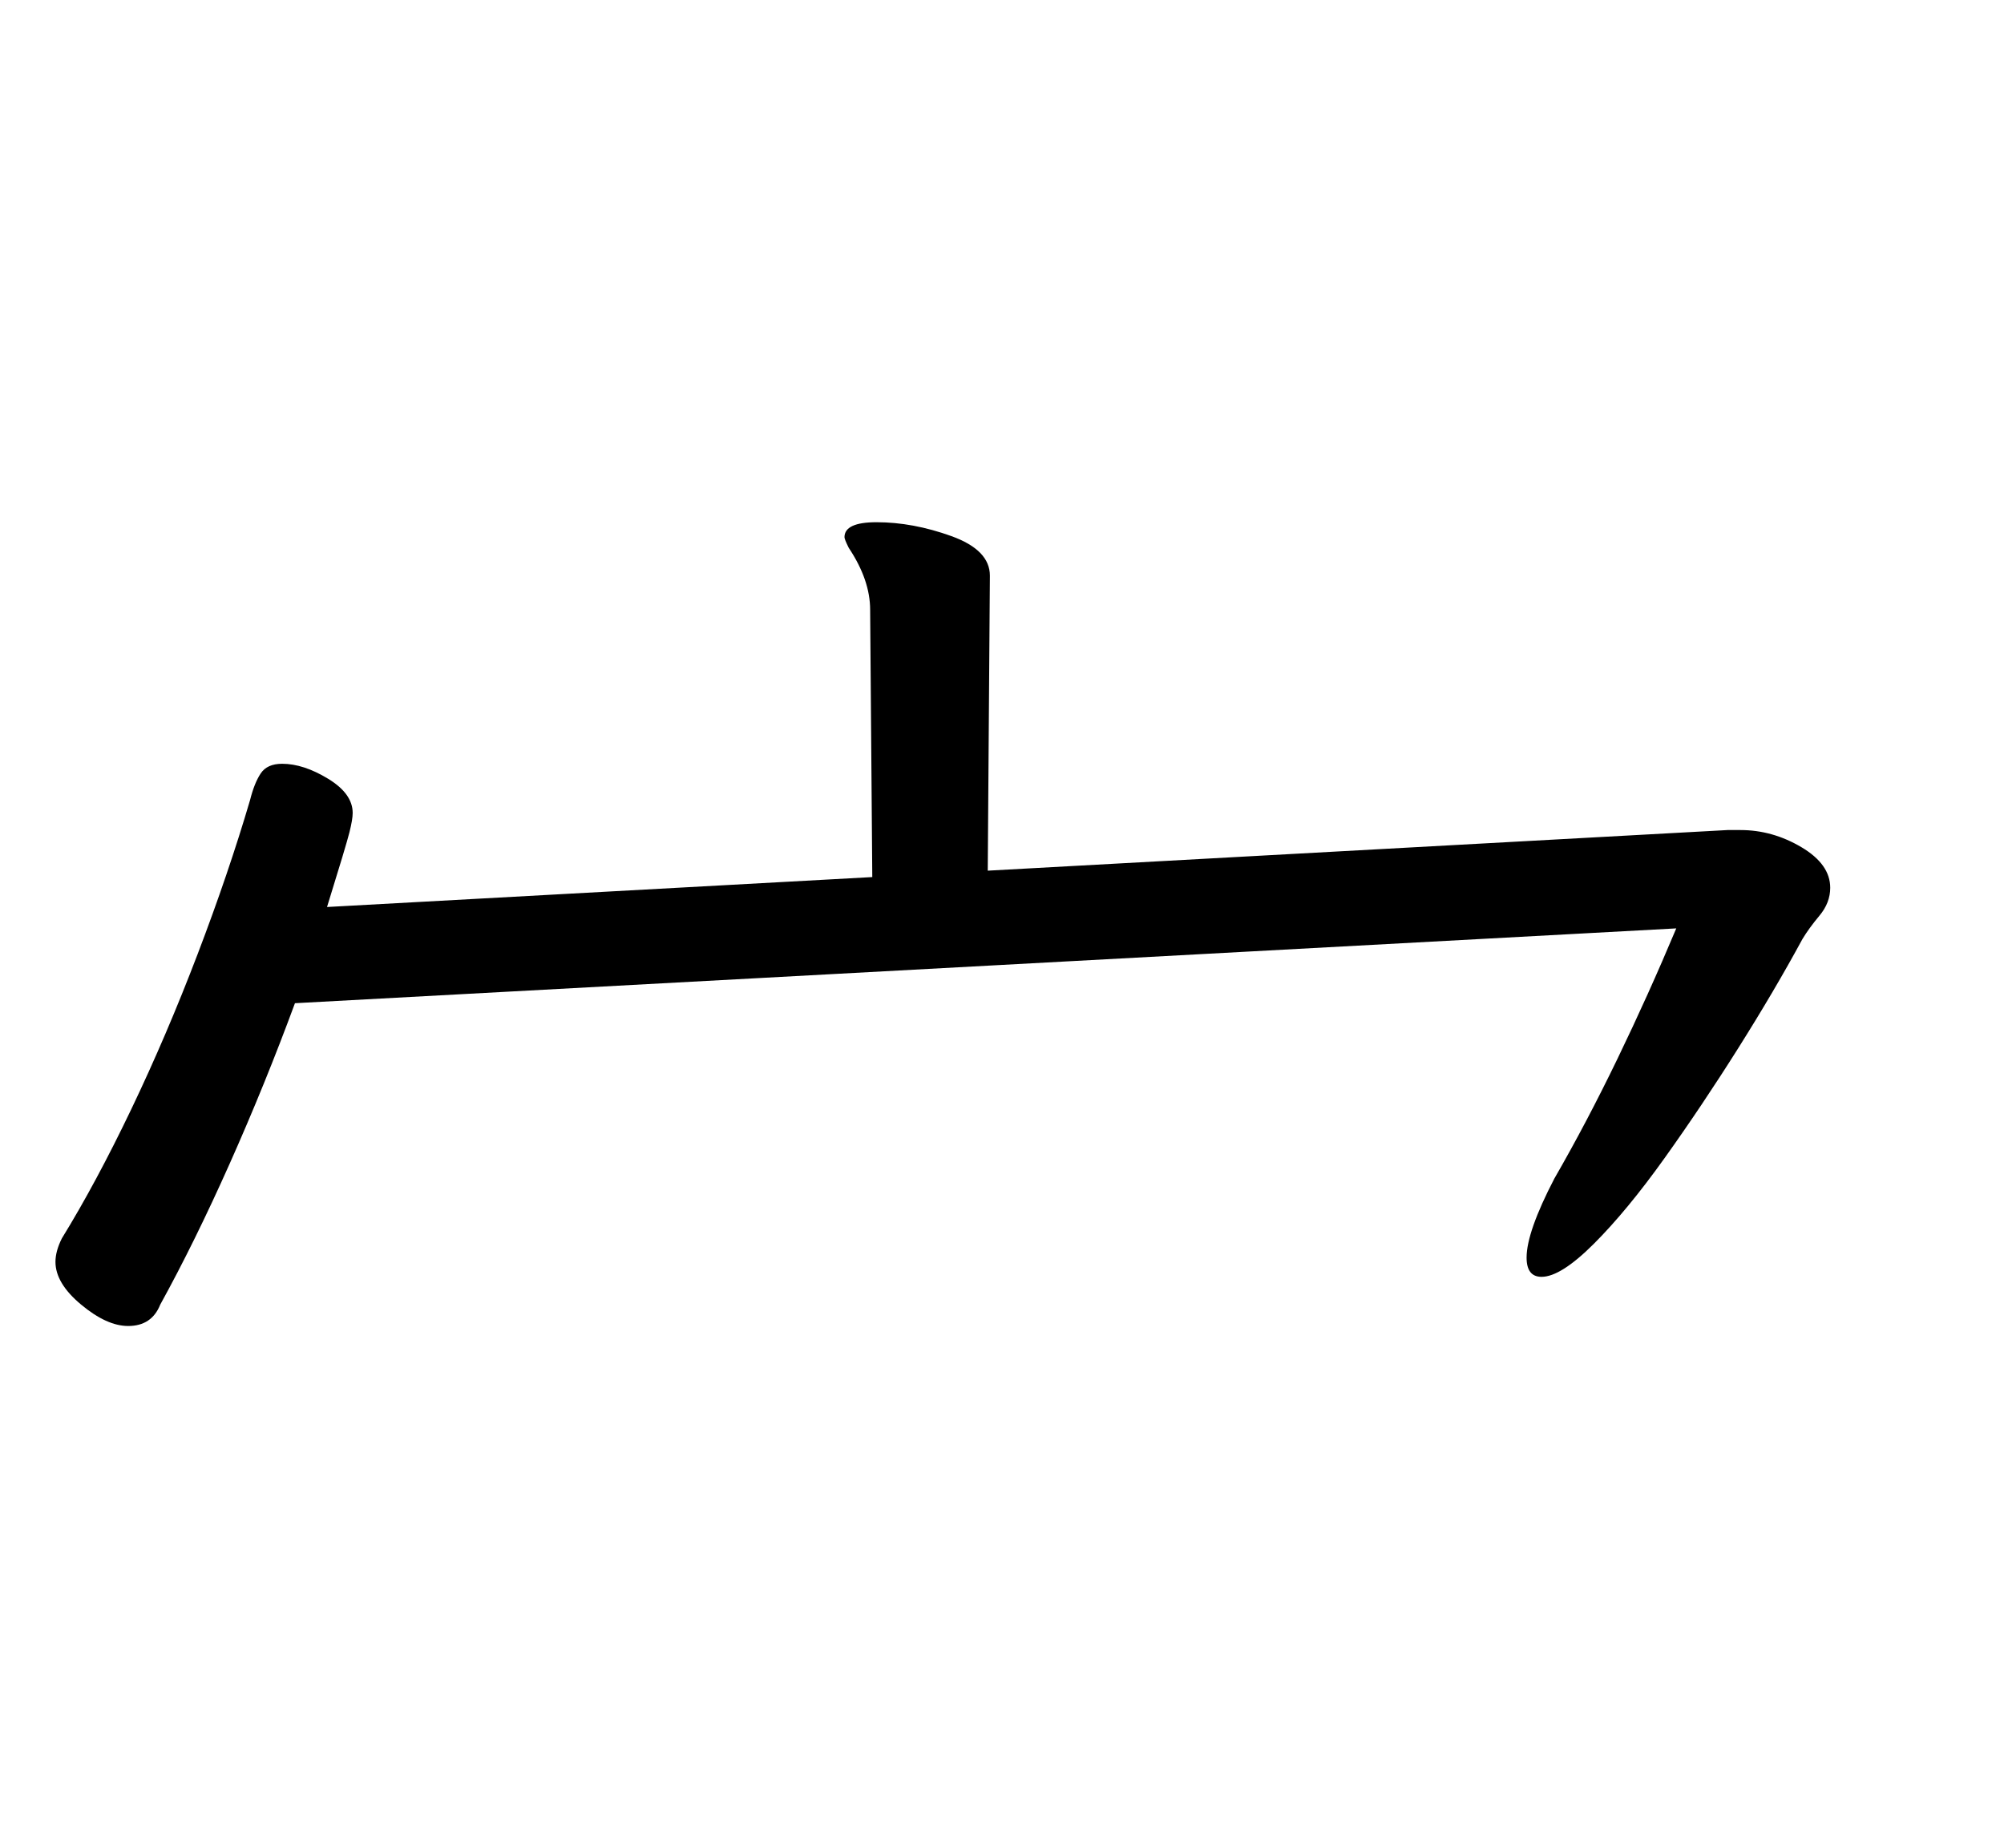 <?xml version="1.0" standalone="no"?>
<!DOCTYPE svg PUBLIC "-//W3C//DTD SVG 1.1//EN" "http://www.w3.org/Graphics/SVG/1.1/DTD/svg11.dtd" >
<svg xmlns="http://www.w3.org/2000/svg" xmlns:xlink="http://www.w3.org/1999/xlink" version="1.1" viewBox="-10 0 1084 1000">
   <path fill="currentColor"
d="M149.542 542.795c-10.795 29.301 -22.554 58.217 -35.277 86.748c-12.723 28.529 -25.253 53.975 -37.59 76.336c-3.085 7.711 -8.867 11.566 -17.35 11.566c-7.711 0 -16.192 -3.855 -25.445 -11.566
c-9.254 -7.711 -13.88 -15.422 -13.88 -23.133c0 -3.855 1.156 -8.096 3.47 -12.723c12.338 -20.047 24.867 -43.373 37.591 -69.975c12.723 -26.604 24.675 -54.555 35.855 -83.856c11.181 -29.303 20.626 -57.06 28.337 -83.277
c1.542 -6.17 3.47 -10.988 5.783 -14.459c2.313 -3.469 6.169 -5.205 11.566 -5.205c7.711 0 16 2.699 24.867 8.098c8.867 5.396 13.302 11.566 13.302 18.506c0 2.312 -0.579 5.783 -1.735 10.41
c-1.156 4.625 -5.205 18.119 -12.145 40.48l294.939 -16.191l-1.156 -144.578c0 -10.797 -3.855 -21.977 -11.566 -33.543c-1.542 -3.084 -2.313 -5.012 -2.313 -5.783c0 -5.398 5.783 -8.096 17.35 -8.096
c13.108 0 26.602 2.506 40.481 7.518c13.88 5.012 20.819 12.145 20.819 21.396l-1.156 159.615l400.192 -21.977h6.94c11.566 0 22.554 3.086 32.964 9.254c10.409 6.168 15.614 13.494 15.614 21.977
c0 5.396 -1.928 10.408 -5.783 15.035s-6.939 8.867 -9.253 12.723c-10.024 18.506 -21.591 38.17 -34.699 58.988c-13.108 20.82 -26.409 40.676 -39.903 59.566c-13.494 18.893 -26.217 34.312 -38.169 46.266
c-11.951 11.951 -21.398 17.928 -28.337 17.928c-5.397 0 -8.097 -3.471 -8.097 -10.41c0 -9.254 5.013 -23.518 15.036 -42.795c11.566 -20.049 22.94 -41.639 34.121 -64.772s21.782 -46.65 31.807 -70.555z" />
</svg>
